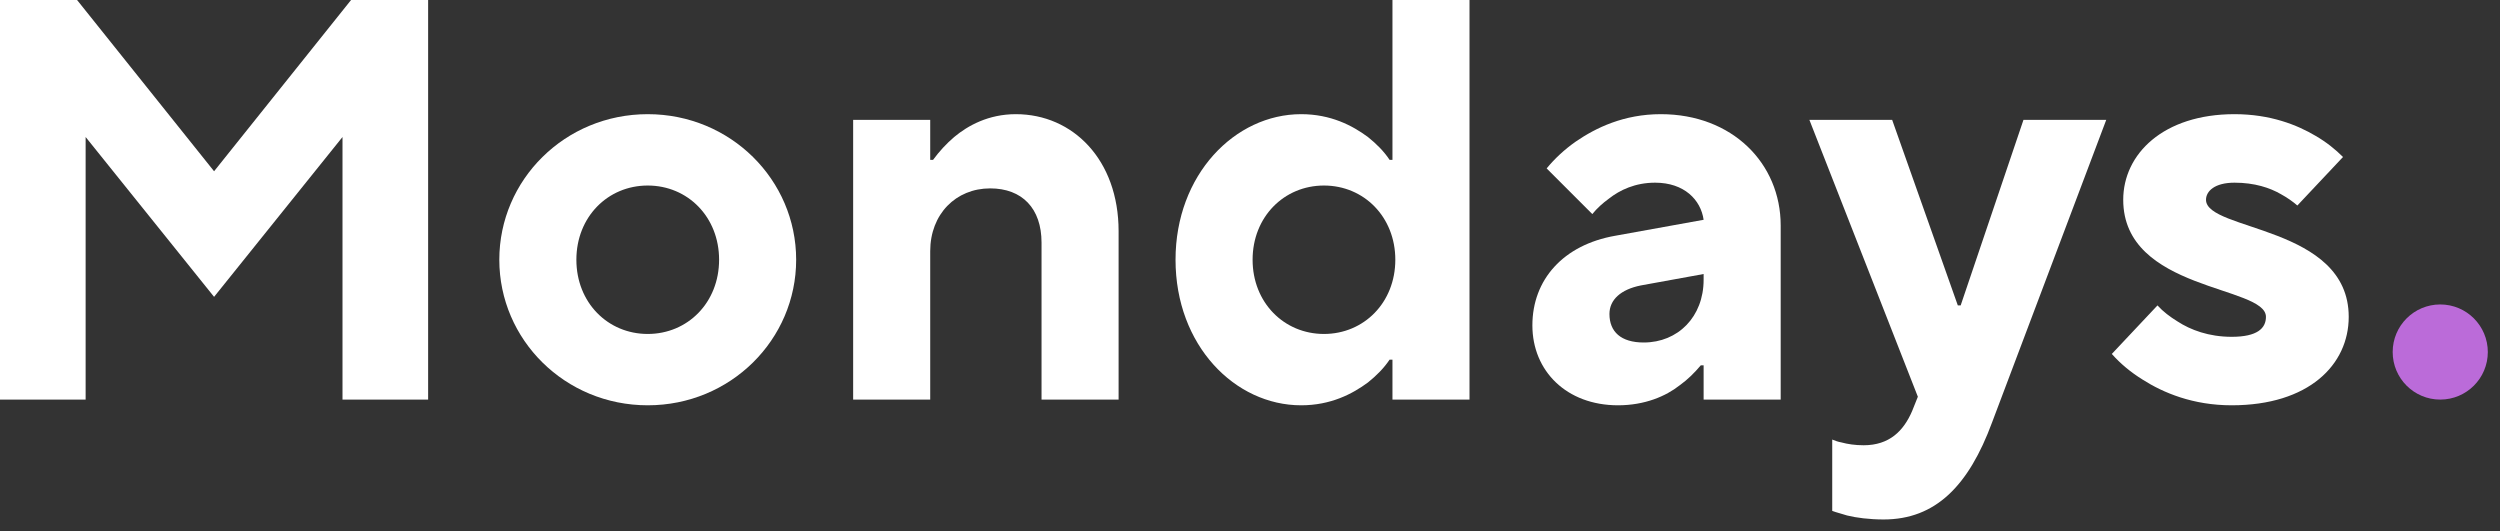 <svg width="127" height="27" viewBox="0 0 127 27" fill="none" xmlns="http://www.w3.org/2000/svg">
<rect x="0" y="0" width="127" height="27" fill="#333333" stroke="none"/>
<path d="M0 20.299H4.35V6.96L10.875 15.08L17.399 6.96V20.299H21.749V0H17.834L10.875 8.7L3.915 0H0V20.299Z" fill="white"/>
<path d="M32.905 16.965C30.875 16.965 29.28 15.37 29.28 13.195C29.28 11.02 30.875 9.425 32.905 9.425C34.935 9.425 36.53 11.02 36.53 13.195C36.53 15.37 34.935 16.965 32.905 16.965ZM25.365 13.195C25.365 17.255 28.7 20.589 32.905 20.589C37.11 20.589 40.445 17.255 40.445 13.195C40.445 9.135 37.11 5.8 32.905 5.8C28.7 5.8 25.365 9.135 25.365 13.195Z" fill="white"/>
<path d="M43.34 20.299H47.255V12.76C47.255 10.875 48.56 9.57 50.3 9.57C51.924 9.57 52.91 10.585 52.91 12.325V20.299H56.825V11.745C56.825 8.12 54.505 5.8 51.605 5.8C50.213 5.8 49.169 6.38 48.473 6.96C48.067 7.308 47.719 7.685 47.4 8.12H47.255V6.09H43.34V20.299Z" fill="white"/>
<path d="M70.737 20.299H74.651V0H70.737V8.12H70.591C70.302 7.685 69.925 7.308 69.49 6.96C68.707 6.38 67.605 5.8 66.097 5.8C62.733 5.8 59.717 8.874 59.717 13.195C59.717 17.544 62.733 20.589 66.097 20.589C67.605 20.589 68.707 20.009 69.49 19.43C69.925 19.081 70.302 18.704 70.591 18.27H70.737V20.299ZM67.257 16.965C65.227 16.965 63.632 15.37 63.632 13.195C63.632 11.02 65.227 9.425 67.257 9.425C69.287 9.425 70.882 11.02 70.882 13.195C70.882 15.37 69.287 16.965 67.257 16.965Z" fill="white"/>
<path d="M86.544 20.299H90.459V11.455C90.459 8.294 87.995 5.8 84.37 5.8C82.485 5.8 81.064 6.496 80.049 7.192C79.469 7.598 78.976 8.062 78.57 8.555L80.89 10.875C81.122 10.585 81.412 10.324 81.731 10.092C82.282 9.657 83.065 9.28 84.08 9.28C85.558 9.28 86.4 10.15 86.544 11.165L82.05 11.977C79.411 12.441 77.845 14.21 77.845 16.529C77.845 18.849 79.585 20.589 82.195 20.589C83.558 20.589 84.63 20.125 85.326 19.575C85.733 19.285 86.081 18.936 86.4 18.559H86.544V20.299ZM86.544 14.21C86.544 16.095 85.24 17.399 83.5 17.399C82.34 17.399 81.76 16.849 81.76 15.95C81.76 15.225 82.34 14.703 83.355 14.5L86.544 13.92V14.21Z" fill="white"/>
<path d="M93.077 25.954C93.309 26.041 93.57 26.099 93.831 26.186C94.295 26.302 94.962 26.389 95.687 26.389C98.326 26.389 100.008 24.678 101.197 21.459L106.997 6.09H102.792L99.602 15.515H99.457L96.122 6.09H91.917L97.427 20.154L97.137 20.879C96.702 21.894 95.977 22.619 94.672 22.619C94.237 22.619 93.86 22.561 93.541 22.474C93.367 22.445 93.222 22.387 93.077 22.329V25.954Z" fill="white"/>
<path d="M107.28 17.98C107.715 18.473 108.237 18.907 108.846 19.285C109.89 19.951 111.398 20.589 113.37 20.589C117.285 20.589 119.315 18.53 119.315 16.095C119.315 11.455 112.065 11.745 112.065 10.15C112.065 9.715 112.5 9.28 113.515 9.28C114.53 9.28 115.313 9.541 115.864 9.86C116.183 10.034 116.473 10.237 116.705 10.44L119.025 7.975C118.648 7.598 118.184 7.221 117.633 6.902C116.705 6.351 115.342 5.8 113.515 5.8C109.89 5.8 107.86 7.83 107.86 10.15C107.86 14.79 115.11 14.5 115.11 16.095C115.11 16.674 114.675 17.11 113.37 17.11C112.21 17.11 111.282 16.762 110.615 16.327C110.238 16.095 109.89 15.834 109.6 15.515L107.28 17.98Z" fill="white"/>
<path d="M121.548 17.883C121.548 16.548 122.63 15.466 123.964 15.466C125.299 15.466 126.381 16.548 126.381 17.883C126.381 19.218 125.299 20.299 123.964 20.299C122.63 20.299 121.548 19.218 121.548 17.883Z" fill="#BB6BD9"/>
</svg>

